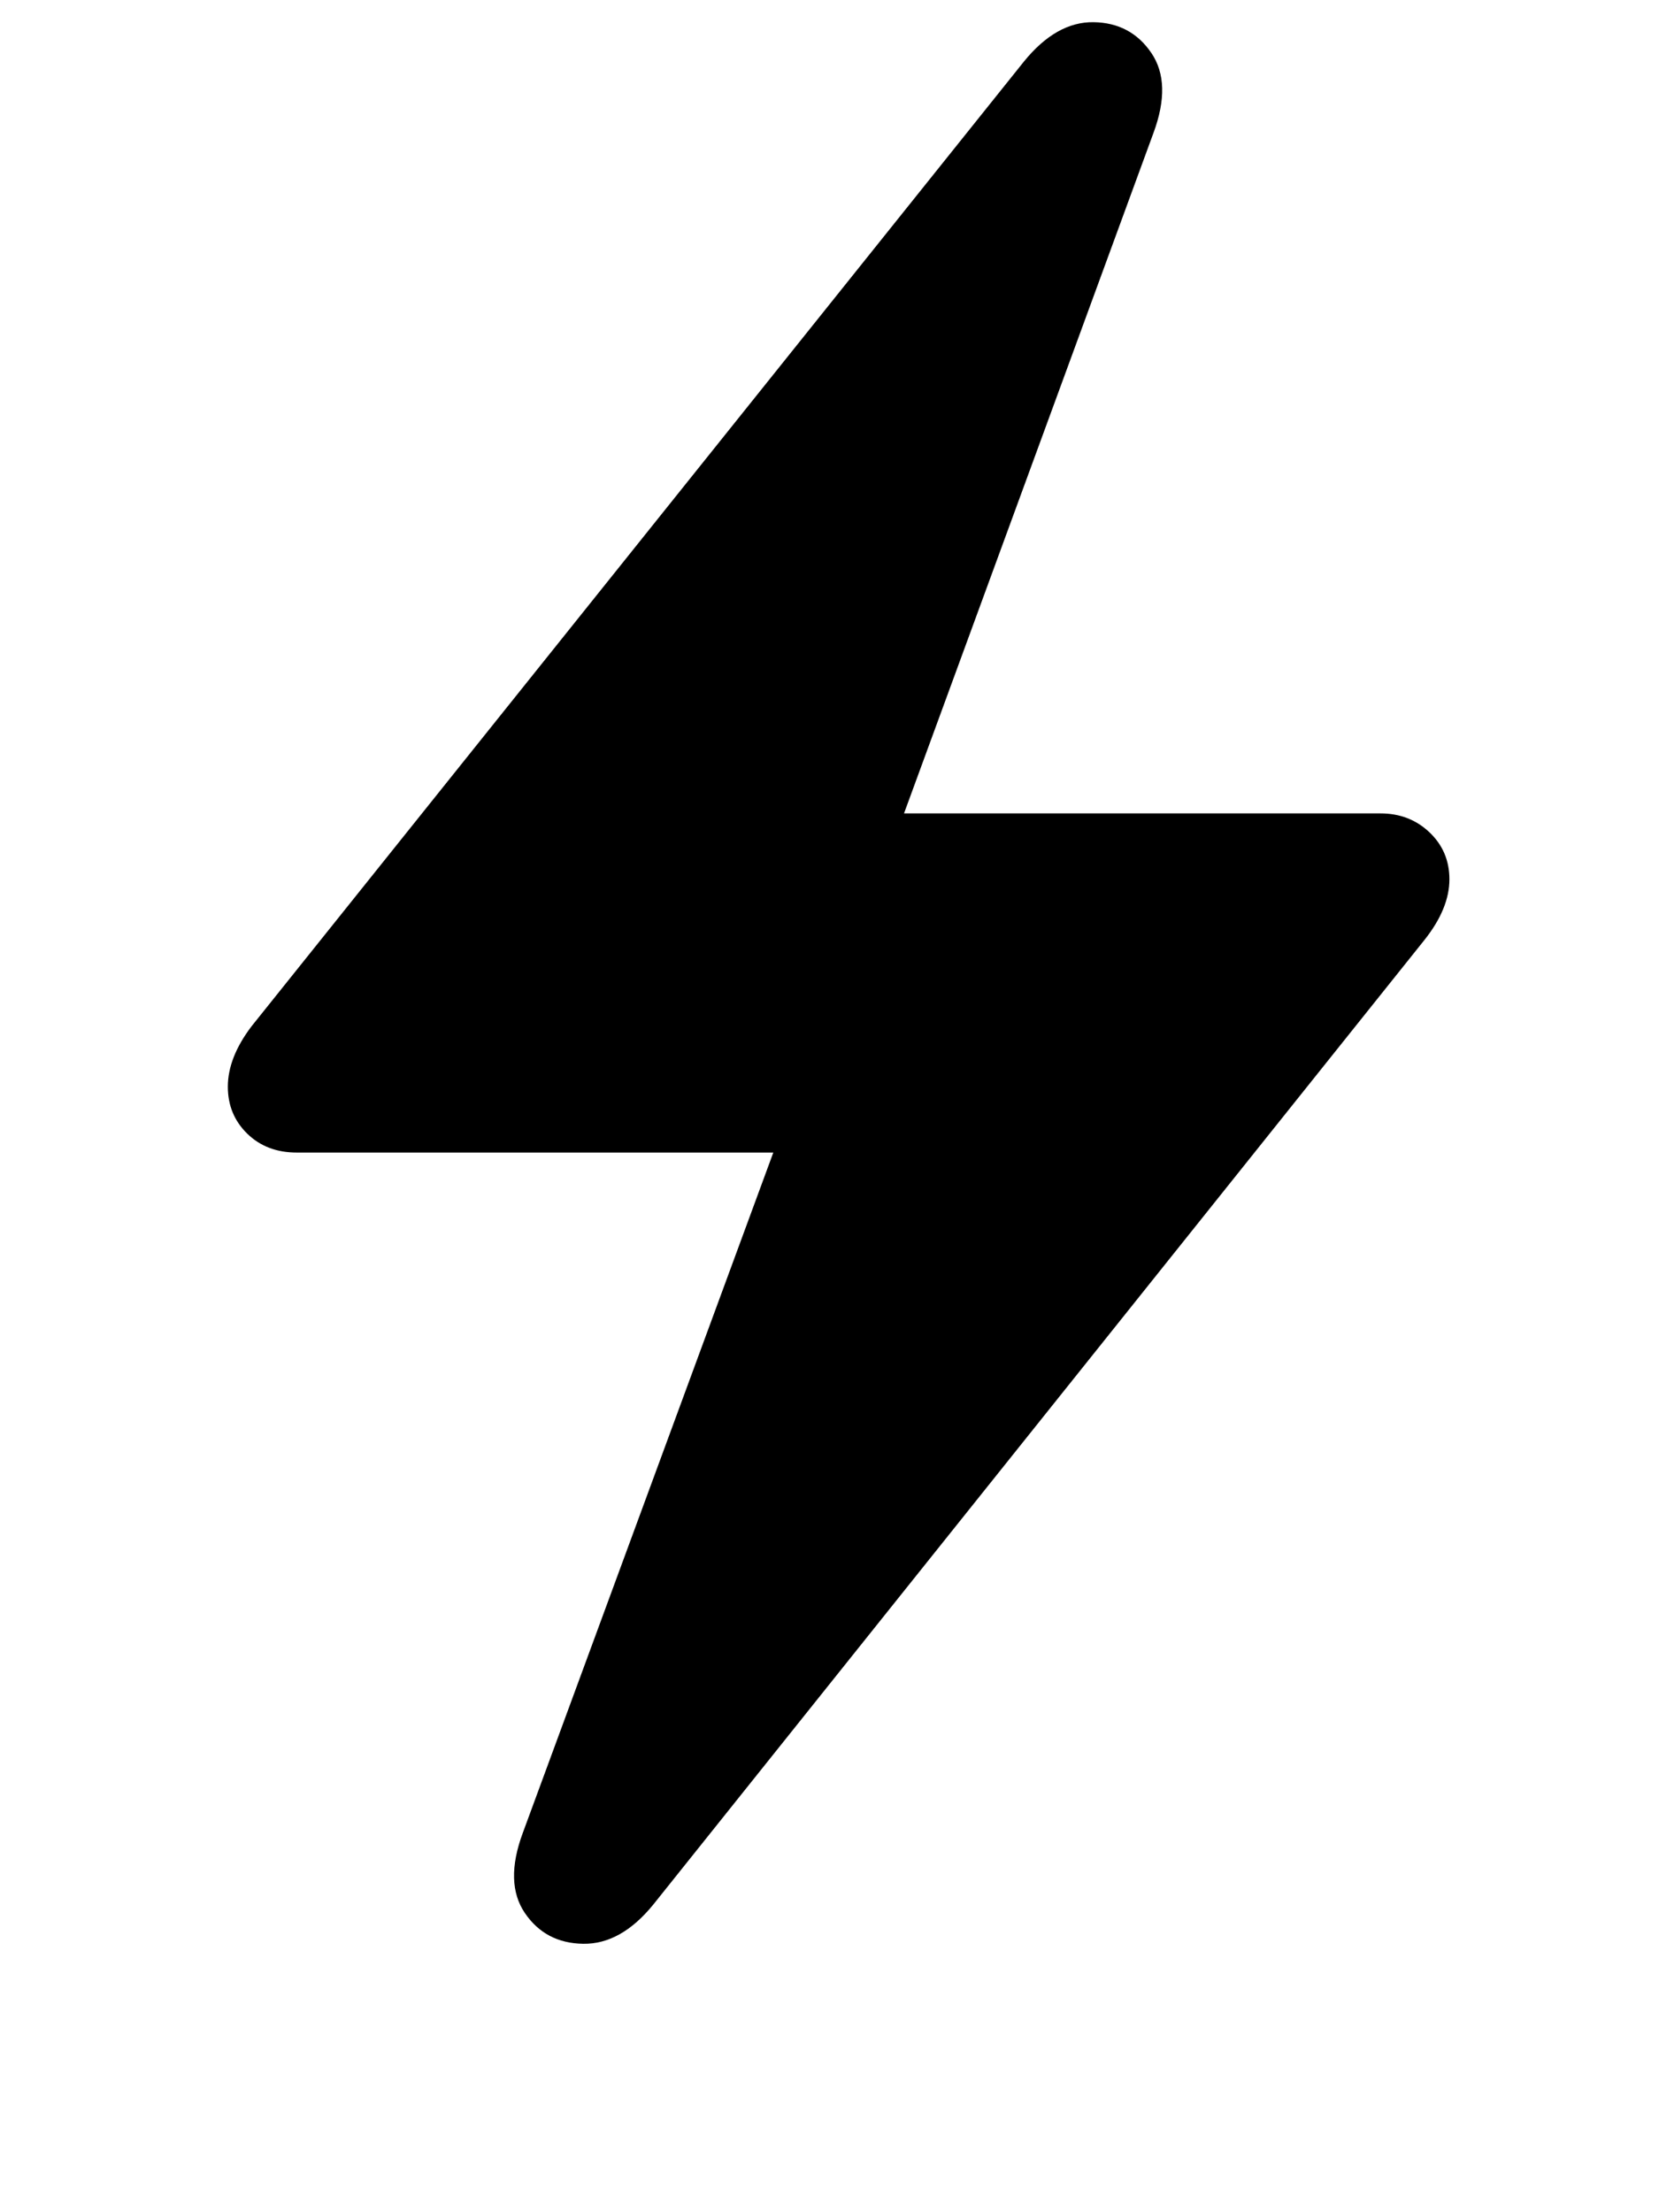 <svg height="32" viewBox="0 0 24 32" width="24" xmlns="http://www.w3.org/2000/svg"><path d="m4.297 16.672h7.031l2.359-4.906h-.609l3.609-9.844q.266-.719-.031-1.156t-.836-.445-1.008.57l-11.172 13.953q-.344.453-.344.875 0 .406.281.68t.719.273zm5.156 10.875 11.156-13.953q.359-.453.359-.875 0-.406-.289-.68t-.711-.273h-7.031l-2.375 4.906h.625l-3.625 9.844q-.266.719.031 1.156t.844.445 1.016-.57z"/></svg>